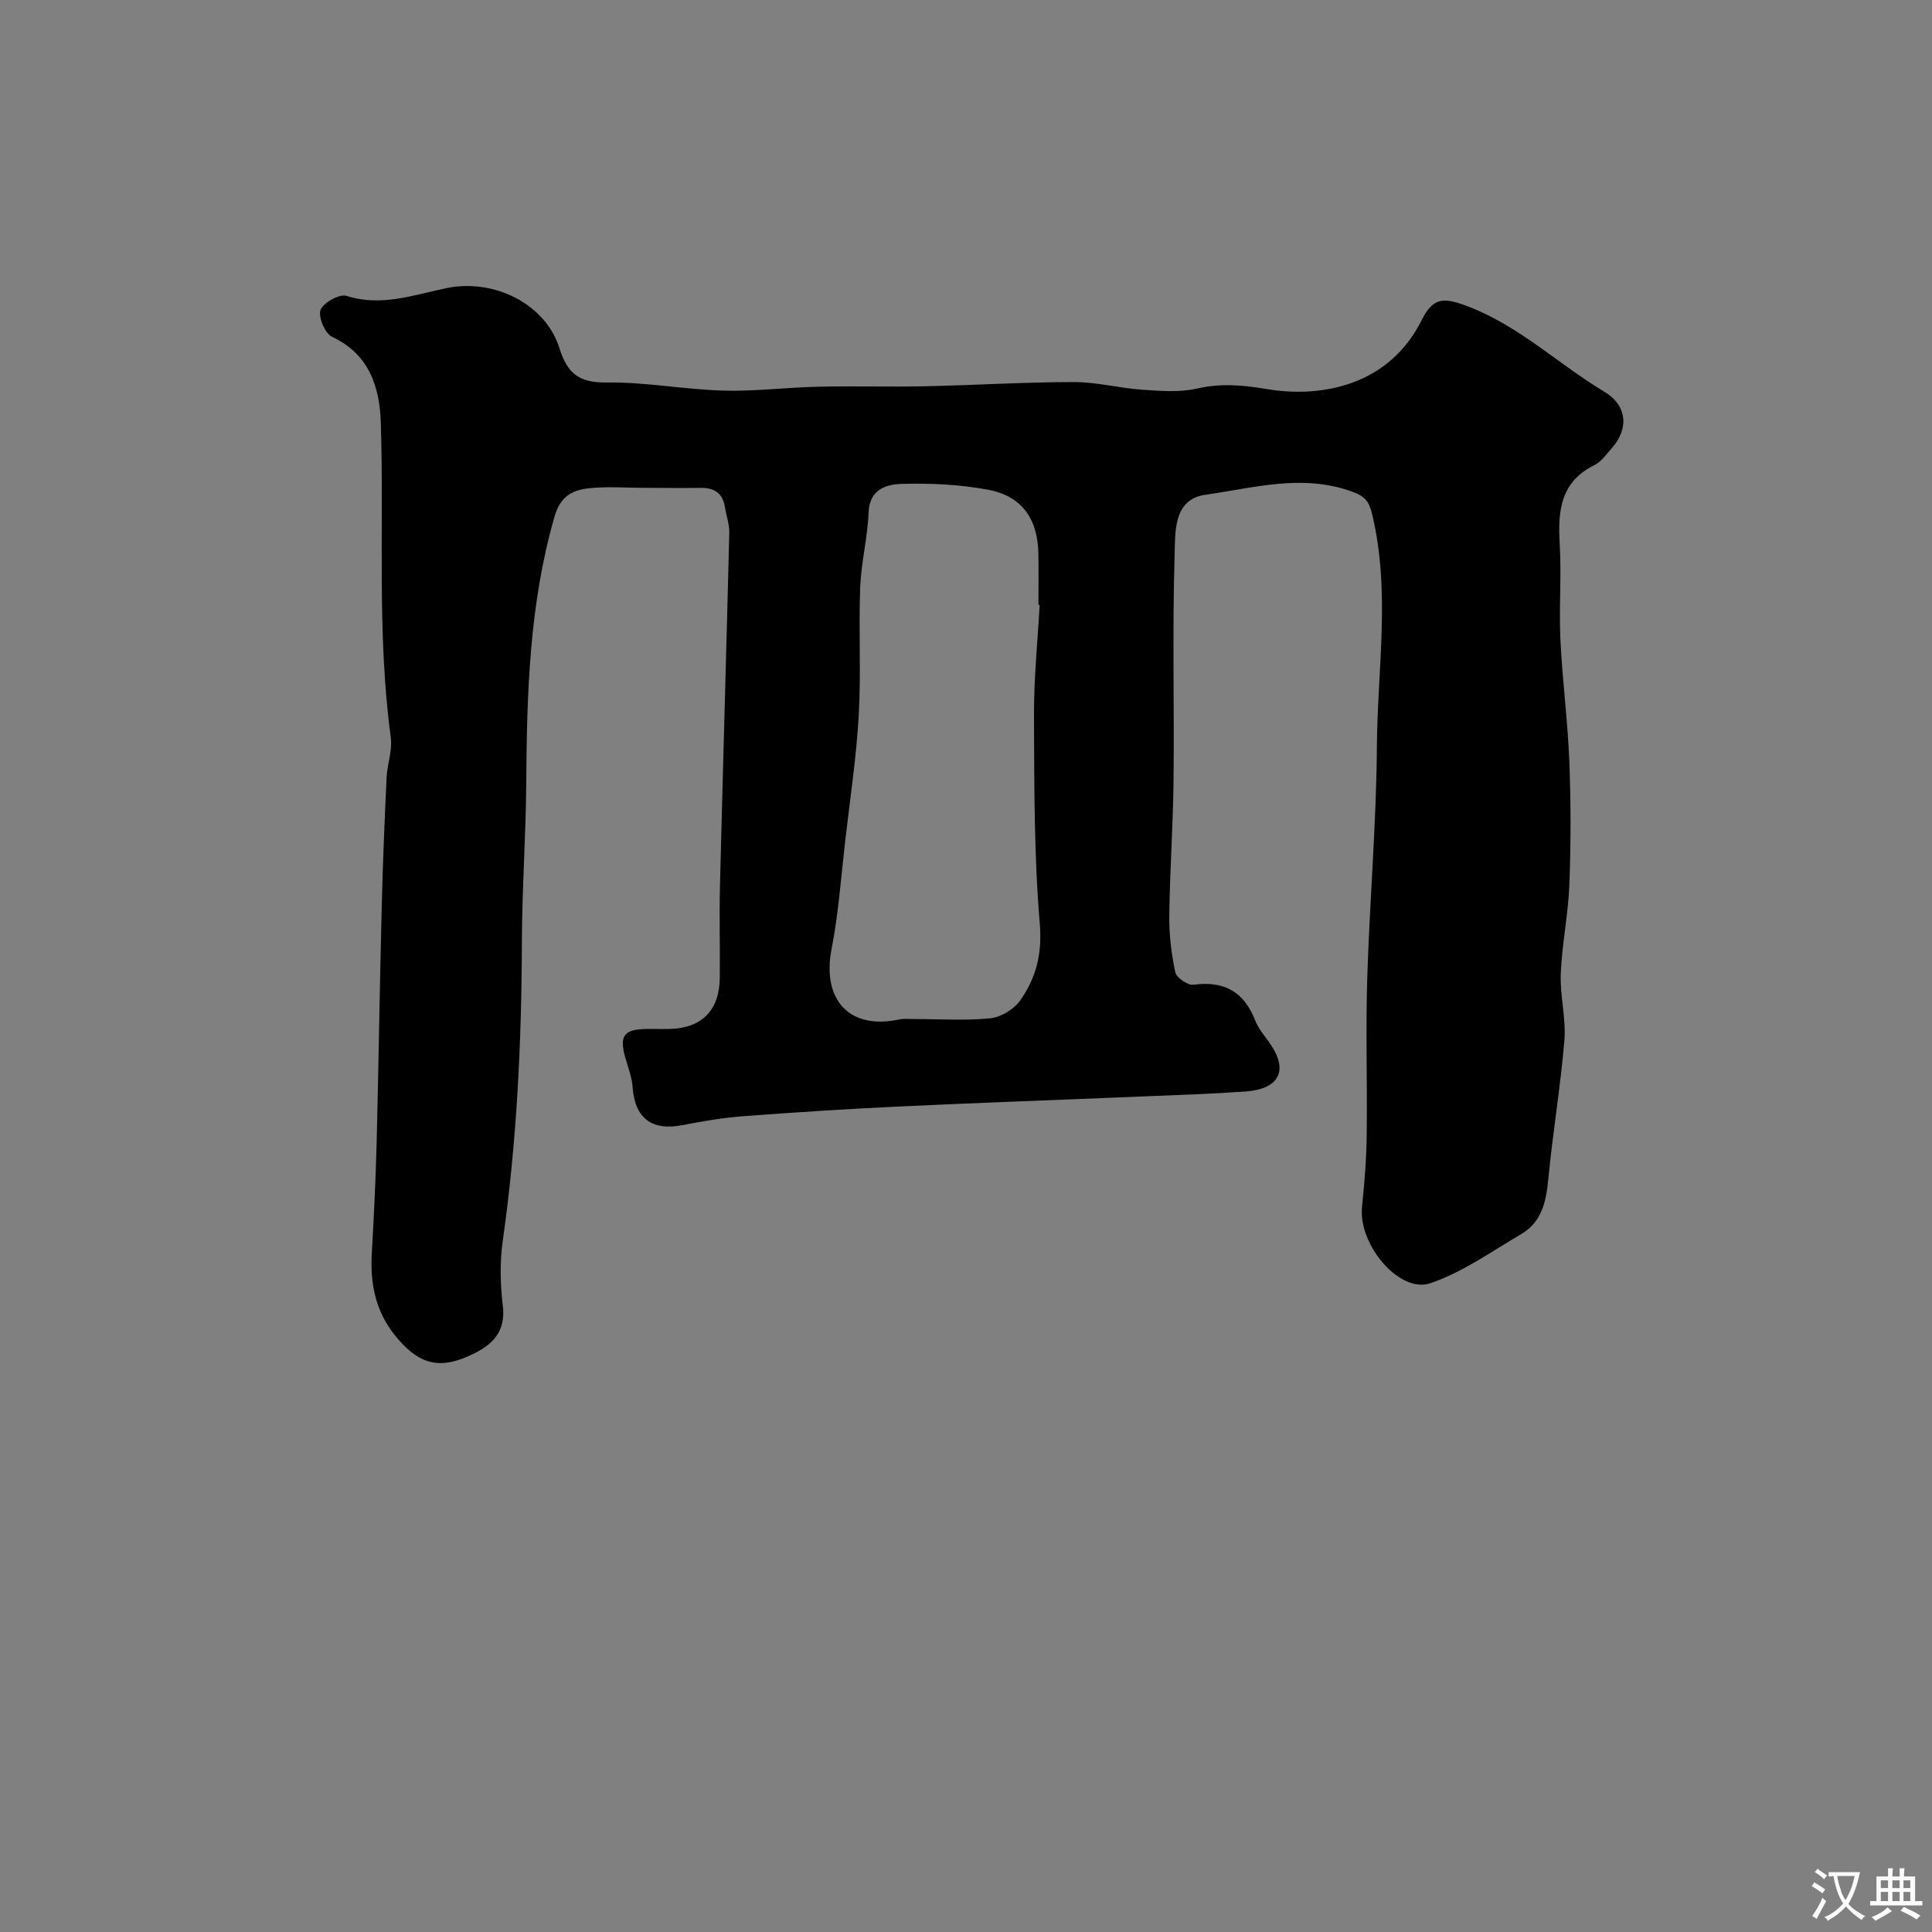 <svg enable-background="new 0 0 400 400" viewBox="0 0 400 400" xmlns="http://www.w3.org/2000/svg"><rect x="0" y="0" width="400" height="400" fill="#808080" stroke="none"/><path d="m133.36 101c-3.83 0-7.7-.33-11.49.1-3.36.38-5.84 1.6-7.07 5.88-5.22 18.12-5.72 36.62-5.85 55.24-.08 10.96-.87 21.93-.9 32.89-.06 20.66-1.04 41.23-3.95 61.71-.63 4.41-.54 9.04 0 13.47.74 6.1-2.94 8.7-7.48 10.64-6.2 2.66-10.3 1.18-14.84-4.45-4.08-5.06-5.17-10.81-4.8-17.1.44-7.59.8-15.19 1-22.8.41-16.26.64-32.53 1.05-48.79.22-8.94.59-17.87 1.01-26.8.13-2.77 1.23-5.61.87-8.28-2.93-21.69-1.37-43.5-2.07-65.24-.23-7.18-2.32-14.13-10.07-17.72-1.47-.68-2.94-4.14-2.4-5.58.56-1.51 3.93-3.37 5.37-2.91 7.27 2.32 14.02-.25 20.82-1.63 9.66-1.95 20.36 3.19 23.28 12.5 1.64 5.25 4.12 7.14 9.78 7.06 8.02-.11 16.06 1.45 24.1 1.68 6.58.19 13.18-.67 19.78-.81 7.36-.16 14.73.07 22.09-.09 10.27-.22 20.53-.86 30.8-.87 4.71 0 9.4 1.27 14.13 1.59 3.78.26 7.73.58 11.35-.25 4.9-1.13 9.48-.72 14.31.1 11.81 1.99 25.55-.95 32.17-14.28 2.45-4.93 4.77-4.7 9.95-2.67 10.48 4.1 18.46 11.88 27.87 17.52 4.72 2.83 5.14 7.62 1.51 11.71-1.1 1.24-2.15 2.77-3.56 3.47-7.03 3.46-7.6 9.43-7.2 16.25.39 6.64-.17 13.34.15 19.99.4 8.37 1.51 16.7 1.84 25.07.33 8.51.33 17.05.01 25.56-.23 6.15-1.53 12.25-1.78 18.4-.19 4.58 1.12 9.24.75 13.79-.79 9.61-2.41 19.15-3.33 28.76-.45 4.63-1.32 8.86-5.56 11.36-6.16 3.63-12.16 7.91-18.82 10.2-6.46 2.23-14.98-8.02-14.19-15.77.5-4.91.91-9.85.97-14.79.14-10.83-.22-21.67.11-32.49.49-16.03 1.89-32.05 2-48.08.11-16.01 2.85-32.1-.98-48.07-.65-2.69-1.46-3.73-4.34-4.75-10.26-3.65-20.24-.68-30.16.71-6.76.94-6.26 7.85-6.4 12.62-.47 15.51-.06 31.05-.22 46.57-.1 9.32-.77 18.63-.88 27.95-.05 3.92.42 7.9 1.24 11.73.24 1.13 2.61 2.74 3.79 2.58 6.34-.85 10.45 1.45 12.76 7.42.69 1.78 2.08 3.3 3.18 4.92 3.71 5.49 1.76 9.28-5.26 9.77-7.25.51-14.53.74-21.79 1.04-16.48.69-32.96 1.26-49.43 2.04-10.87.51-21.73 1.2-32.58 2.02-4.22.32-8.44 1.02-12.6 1.84-6.45 1.28-9.96-1.38-10.43-7.9-.15-2.07-.96-4.1-1.53-6.13-1.23-4.42-.27-5.77 4.26-5.86 1.67-.03 3.33.03 5-.01 6.58-.18 10.24-3.84 10.32-10.52.08-6.37-.12-12.74.04-19.1.61-24.37 1.33-48.73 1.93-73.09.04-1.74-.61-3.5-.88-5.26-.47-3.01-2.27-4.13-5.21-4.05-3.87.07-7.7-.01-11.54-.01zm81.89 24.26c-.08-.01-.17-.01-.25-.02 0-3.5.04-7-.01-10.49-.1-7.31-3.39-12.06-10.48-13.37-5.79-1.07-11.81-1.36-17.7-1.2-3.25.09-6.79 1.04-6.98 5.94-.2 5.2-1.55 10.36-1.74 15.56-.33 8.81.2 17.67-.3 26.46-.49 8.65-1.79 17.25-2.79 25.87-.87 7.48-1.38 15.03-2.82 22.4-2.07 10.57 3.64 16.85 13.92 14.67 1.12-.24 2.32-.08 3.49-.09 5.16-.01 10.37.36 15.47-.17 2.2-.23 4.87-1.86 6.15-3.68 3.29-4.65 4.59-9.63 4.07-15.86-1.21-14.35-1.14-28.83-1.2-43.26-.03-7.58.75-15.17 1.17-22.76z" fill="#000001"/><g fill="#fafbfa"><path d="m377.9 391.2c-.2.3-.4.5-.6.8-.7-.6-1.4-1-2.2-1.5.2-.3.4-.5.5-.8.6.4 1.4.8 2.3 1.5zm-1.8 6.1c-.2-.2-.5-.4-.9-.6.4-.6.8-1.2 1.2-1.9s.7-1.3.9-1.9c.3.3.5.5.8.7-.7 1.3-1.4 2.6-2 3.7zm2.2-9c-.3.3-.5.5-.6.8-.6-.6-1.3-1.1-2-1.5.3-.3.5-.5.6-.7.6.5 1.3.9 2 1.4zm.3.2v-.9h2 4.5c-.3 1.3-.6 2.5-1 3.6s-.9 2.1-1.4 3c.4.5 1 1 1.6 1.4s1.2.8 1.9 1.1c-.3.2-.5.4-.8.8-.4-.3-1-.7-1.6-1.2s-1.2-1.1-1.6-1.6c-.5.6-1.1 1.1-1.7 1.6s-1.4.9-2.1 1.4c-.1-.3-.3-.5-.7-.8.6-.2 1.2-.5 1.9-1s1.4-1.1 2-1.8c-.5-.8-.9-1.6-1.2-2.5s-.6-2-.8-3.2c-.4.1-.7.1-1 .1zm2.5 2.7c.2 1 .7 1.7 1 2.2.3-.5.6-1.1 1-2s.6-1.9.9-3h-3.2-.4c.1.9.3 1.8.7 2.8z"/><path d="m396.5 388.5v1.5 3.6h1.5v.9c-.4 0-1 0-1.7 0h-7.9c-.5 0-.9 0-1.2 0v-.9h1.3v-3.5c0-.7 0-1.2 0-1.6h2.4c0-.8 0-1.4 0-1.7h1c0 .3-.1.8-.1 1.7h1.5c0-.8 0-1.4 0-1.7h1c0 .3-.1.9-.1 1.7zm-8.2 9.2c-.2-.3-.5-.5-.8-.8.8-.3 1.4-.6 1.9-.9s1-.7 1.4-1.1c.3.3.6.5.9.8-1.6 1-2.8 1.6-3.4 2zm2.6-6.8v-1.6h-1.5v1.6zm0 2.7v-1.9h-1.5v1.9zm2.4-2.7v-1.6h-1.5v1.6zm0 2.7v-1.9h-1.5v1.9zm.2 2 .7-.8c.4.2.9.5 1.6.8s1.3.7 1.8 1c-.3.3-.5.5-.8.8-.4-.3-1.5-1-3.3-1.8zm2-4.7v-1.6h-1.4v1.6zm0 2.7v-1.9h-1.4v1.9z"/></g></svg>